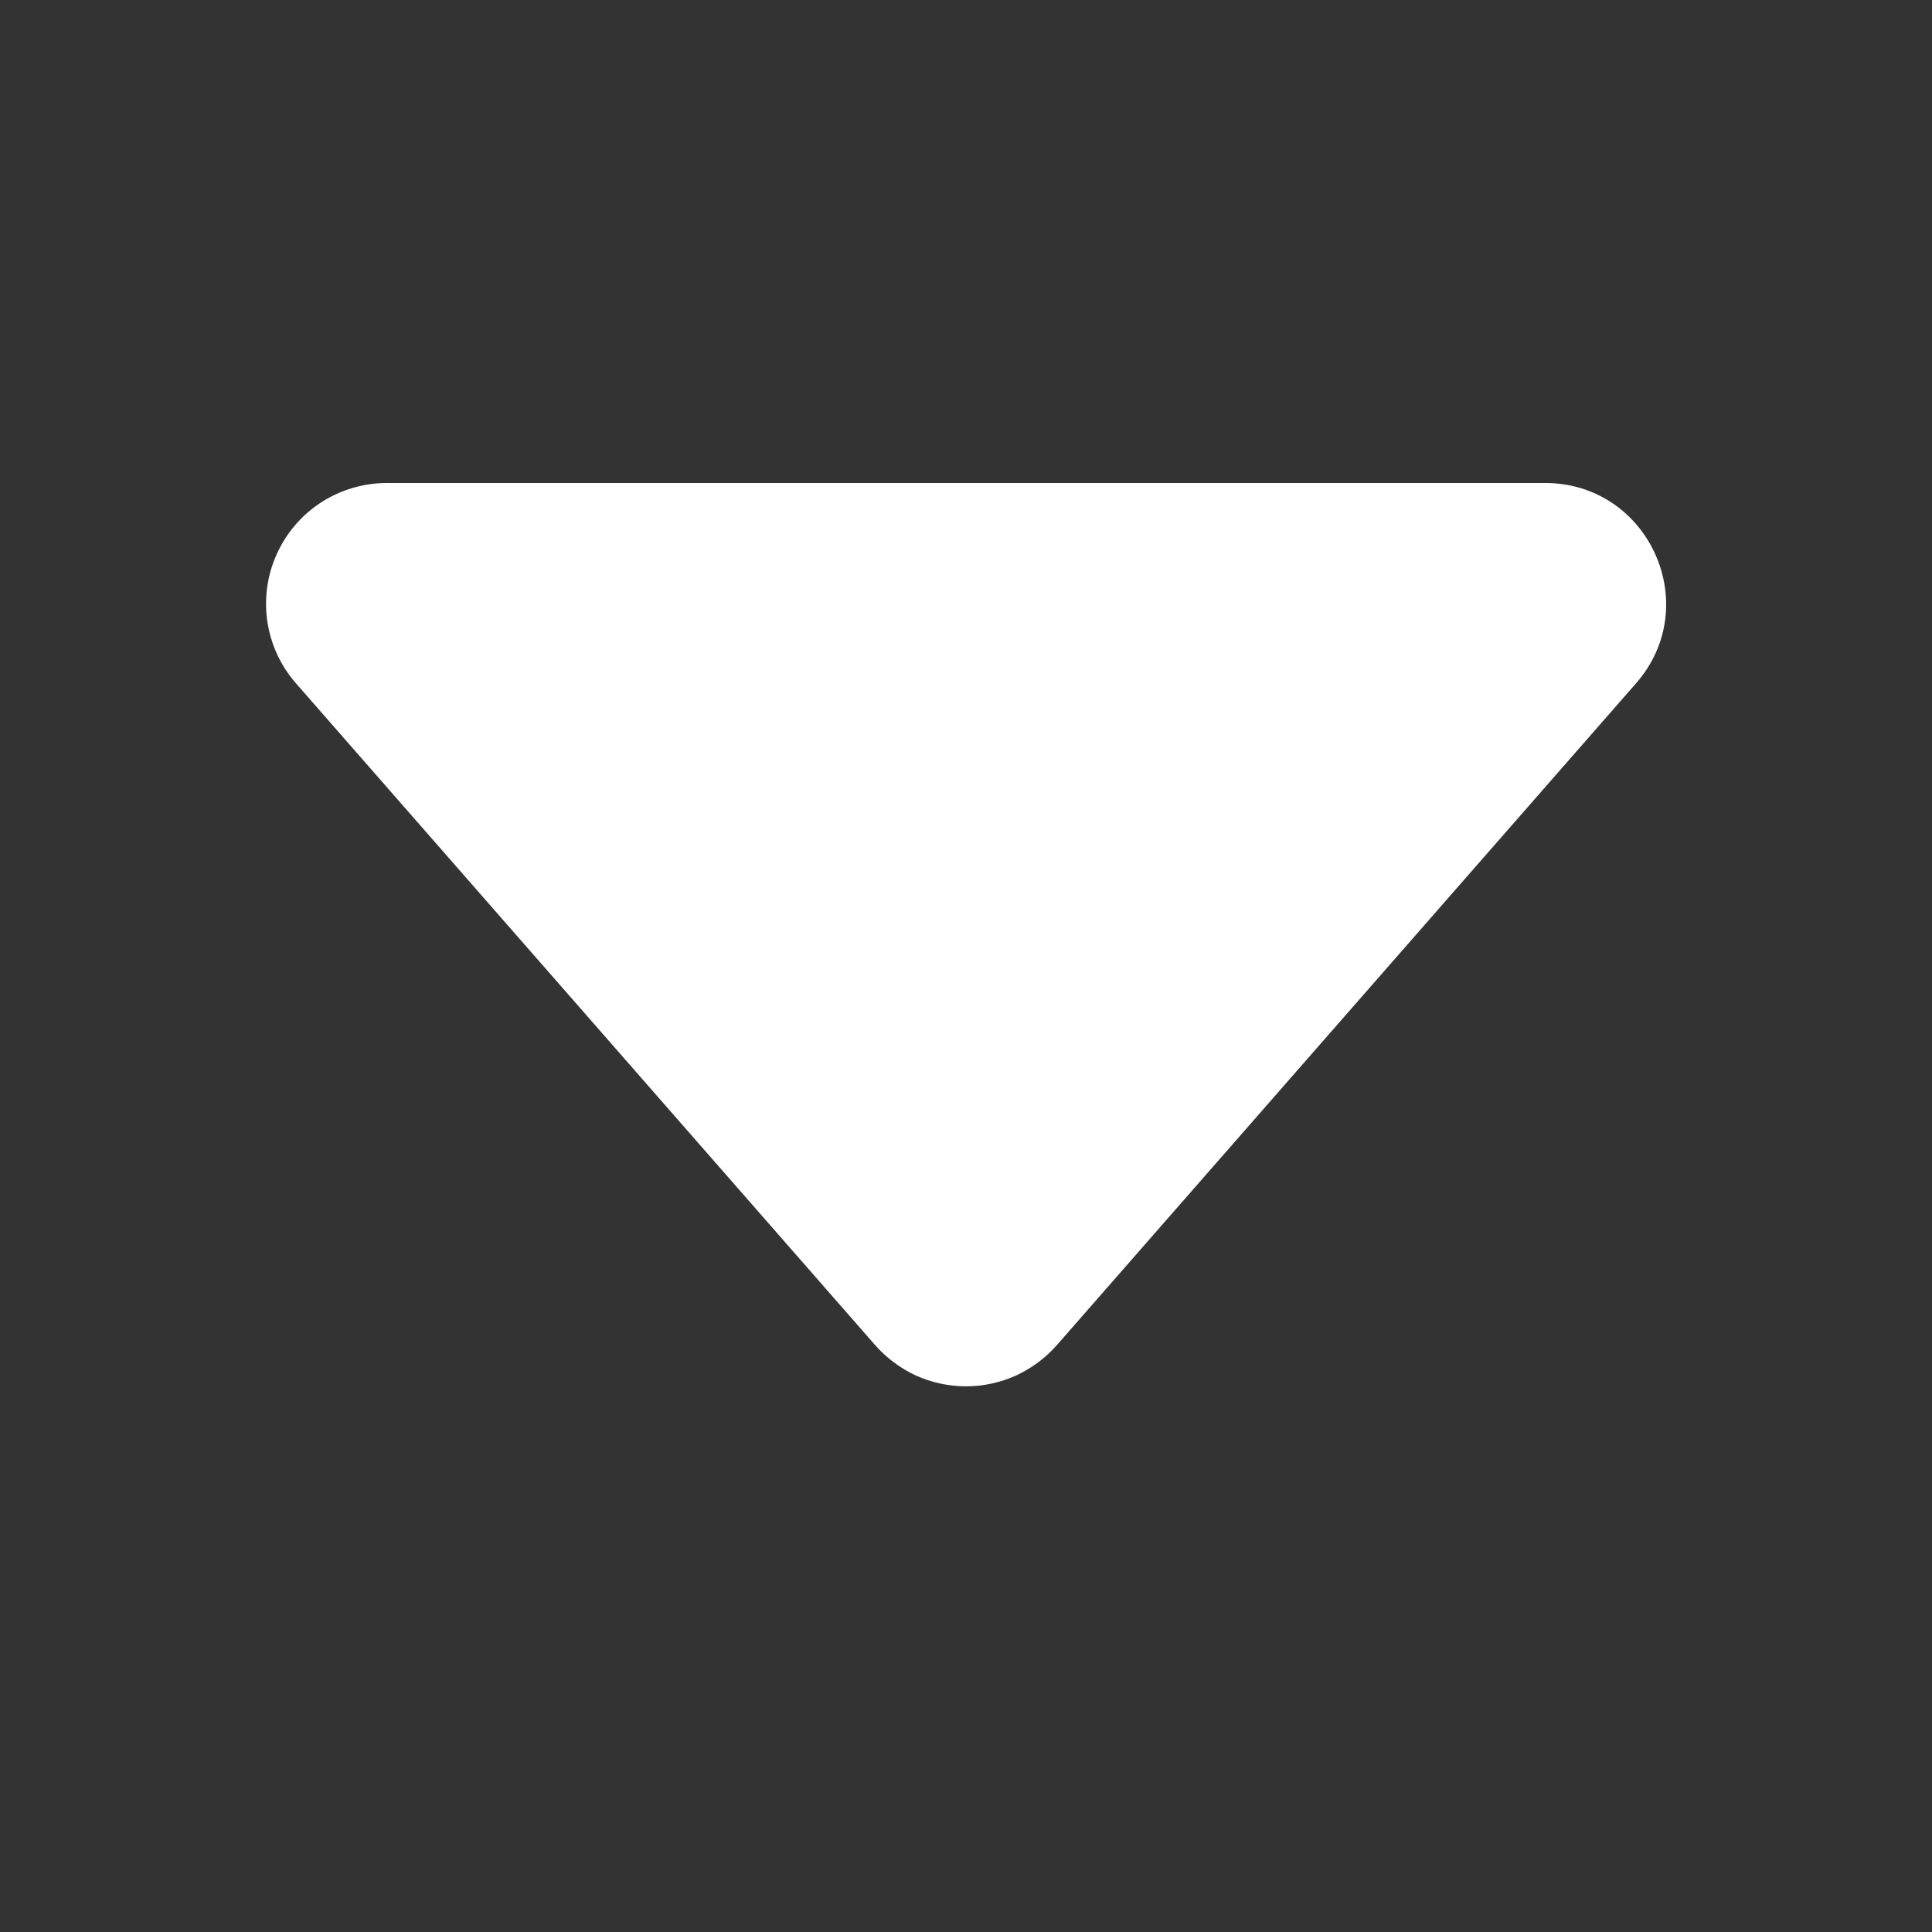 <svg width="16" height="16" viewBox="0 0 16 16" fill="none" xmlns="http://www.w3.org/2000/svg">
<rect x="0" y="0" width="16" height="16" fill="#333333" stroke="none"/>
<path d="M2.451 5.659L7.247 11.139C7.341 11.246 7.457 11.332 7.586 11.392C7.716 11.45 7.857 11.481 8 11.481C8.143 11.481 8.284 11.45 8.413 11.392C8.543 11.332 8.659 11.246 8.753 11.139L13.549 5.659C14.115 5.012 13.655 4 12.796 4H3.204C3.012 4 2.824 4.055 2.662 4.159C2.5 4.263 2.372 4.412 2.293 4.587C2.213 4.762 2.186 4.956 2.214 5.146C2.242 5.336 2.324 5.514 2.451 5.659Z" fill="white"/>
</svg>
